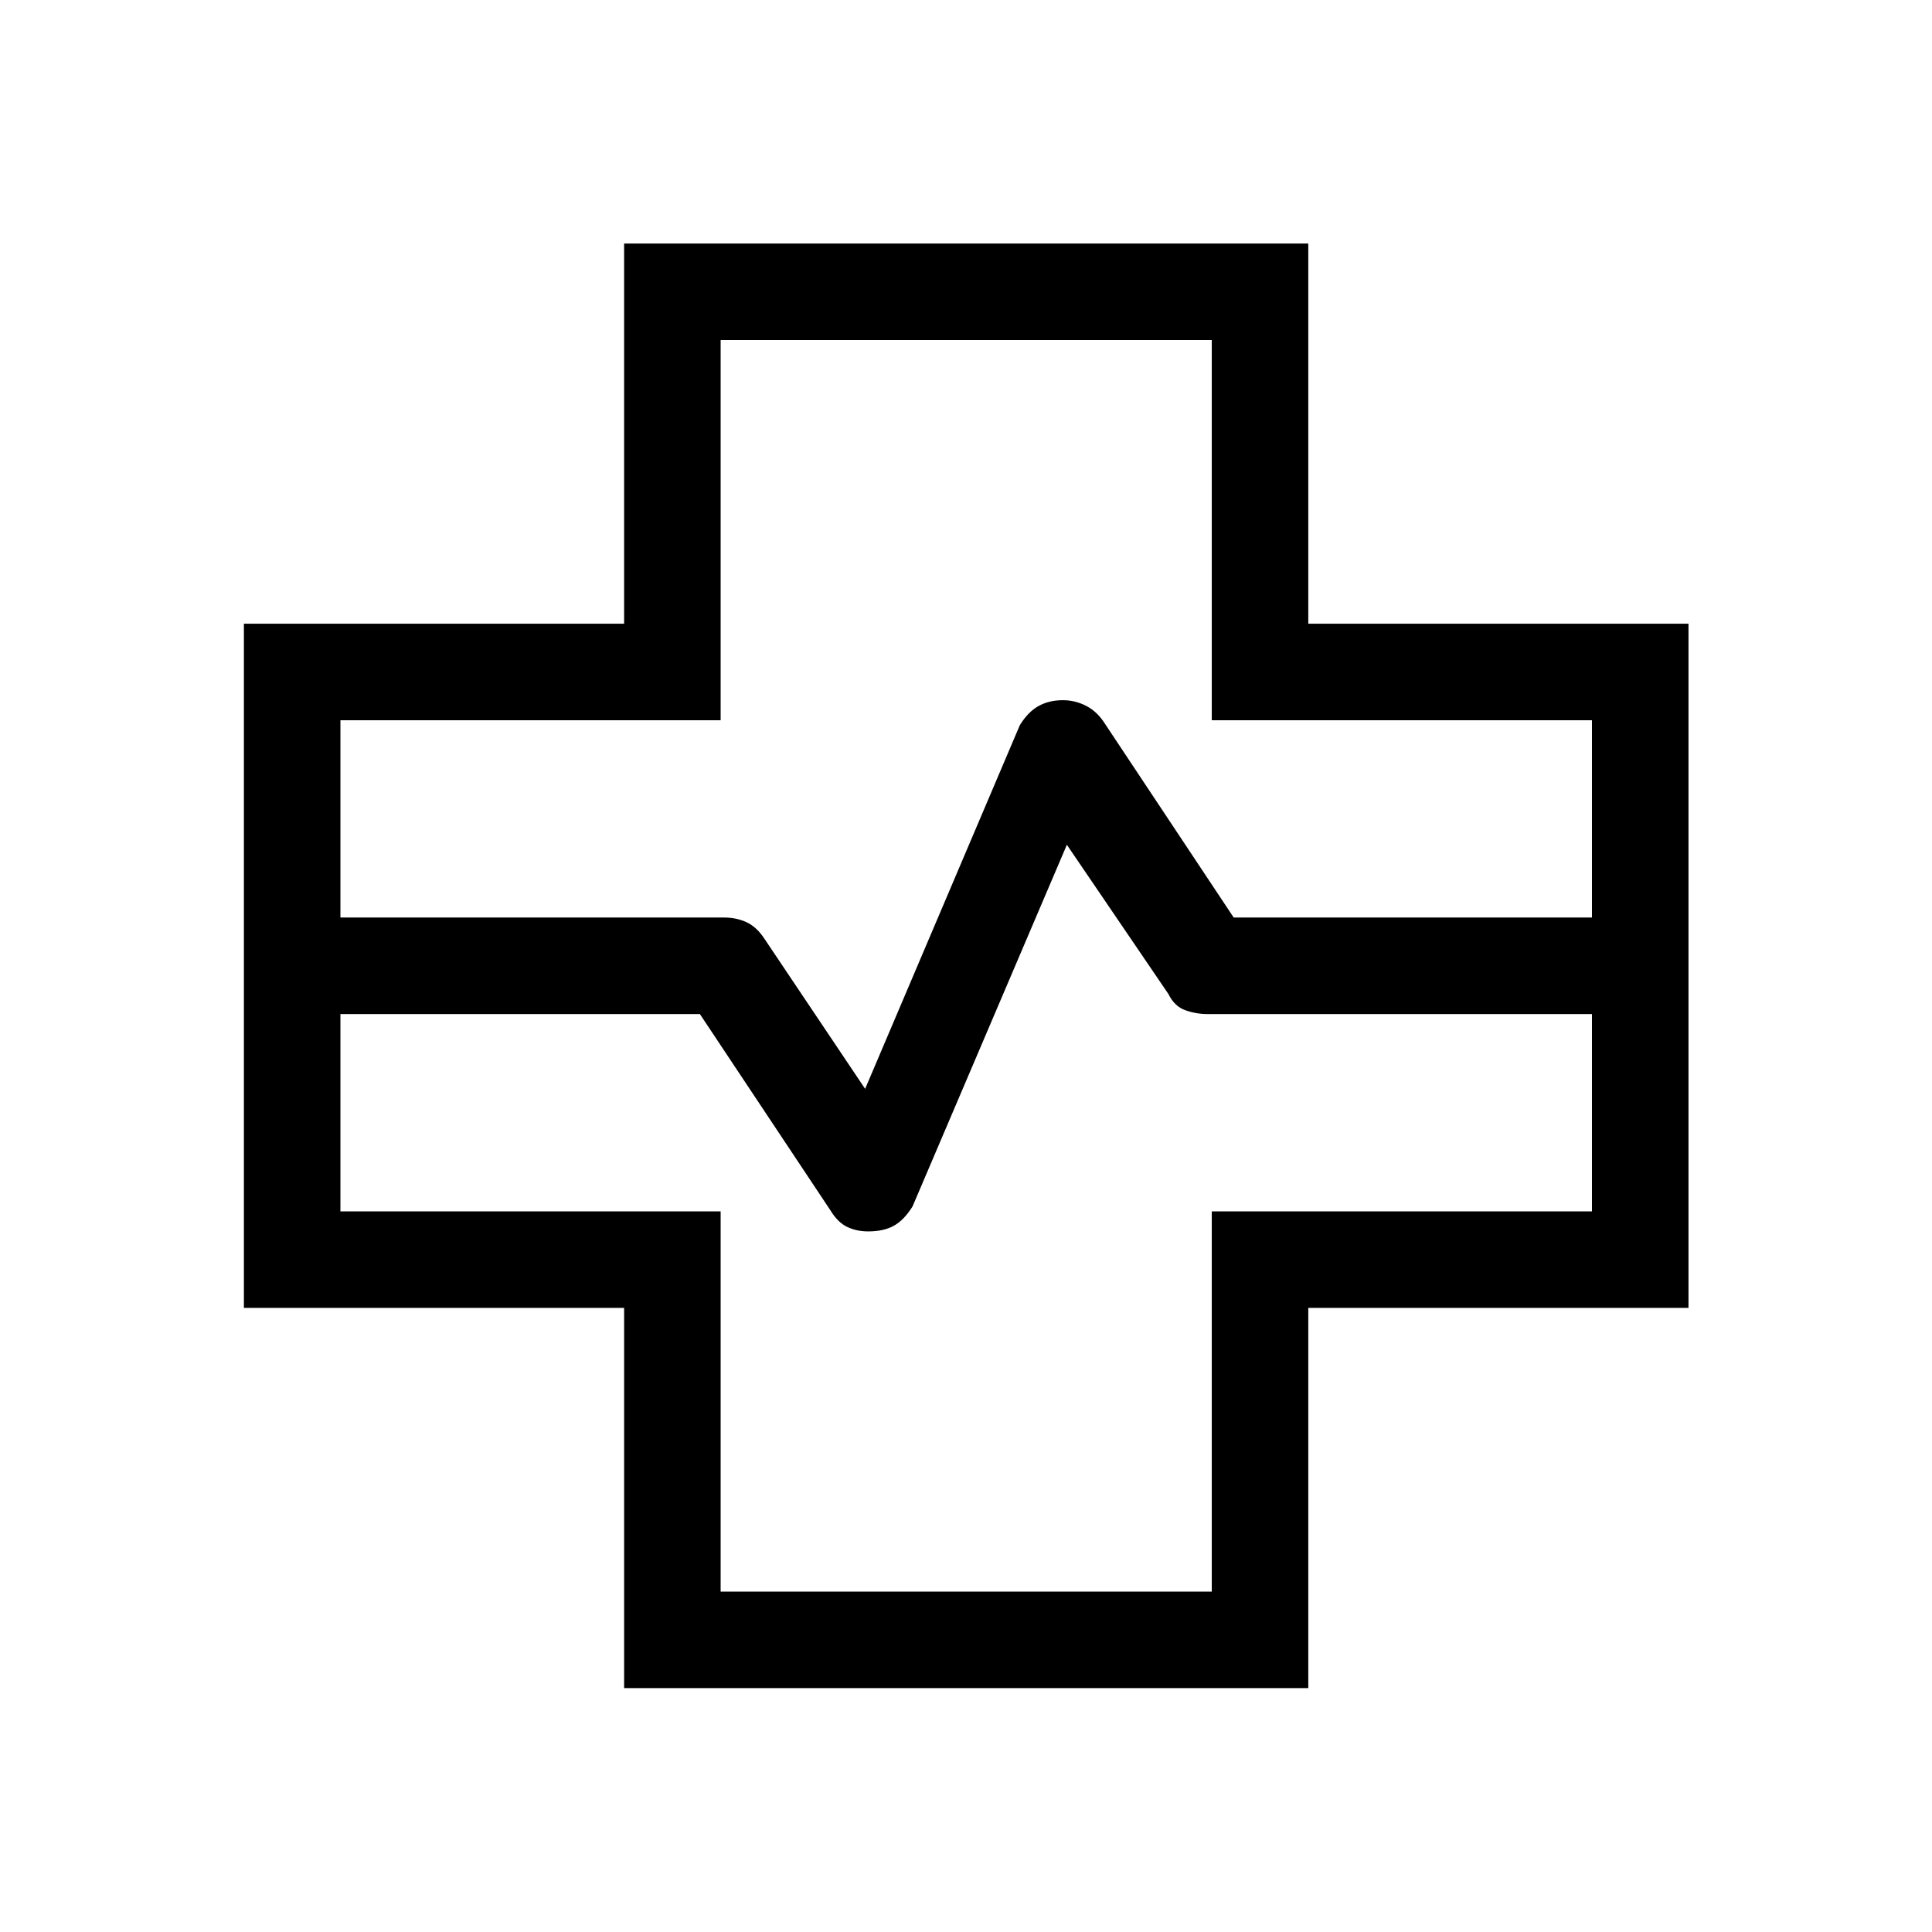 <svg xmlns="http://www.w3.org/2000/svg" height="20" viewBox="0 -960 960 960" width="20"><path d="M310.12-121.19v-188.93H121.19v-339.96h188.93V-839h339.96v188.92H839v339.96H650.08v188.93H310.12ZM169.15-504.08h190.88q5.88 0 10.96 2.35 5.09 2.35 9.06 8.5l49.83 74.27 76.85-180.66q4.04-6.61 9.26-9.53 5.23-2.93 12.12-2.93 5.82 0 11.11 2.57 5.3 2.56 9.07 8l64.73 97.43h178.02v-98.04H602.12v-188.92H358.08v188.92H169.15v98.04Zm188.93 334.93h244.04v-188.93h188.92v-98.04H599.98q-5.71 0-11.05-1.92-5.35-1.92-8.35-8.04l-50.46-74.15-76.69 179.72q-4.2 6.74-9.26 9.57-5.07 2.82-12.78 2.82-5.78 0-10.47-2.25t-8.41-8.4l-64.74-97.35H169.15v98.04h188.93v188.93ZM480-480Z"/></svg>